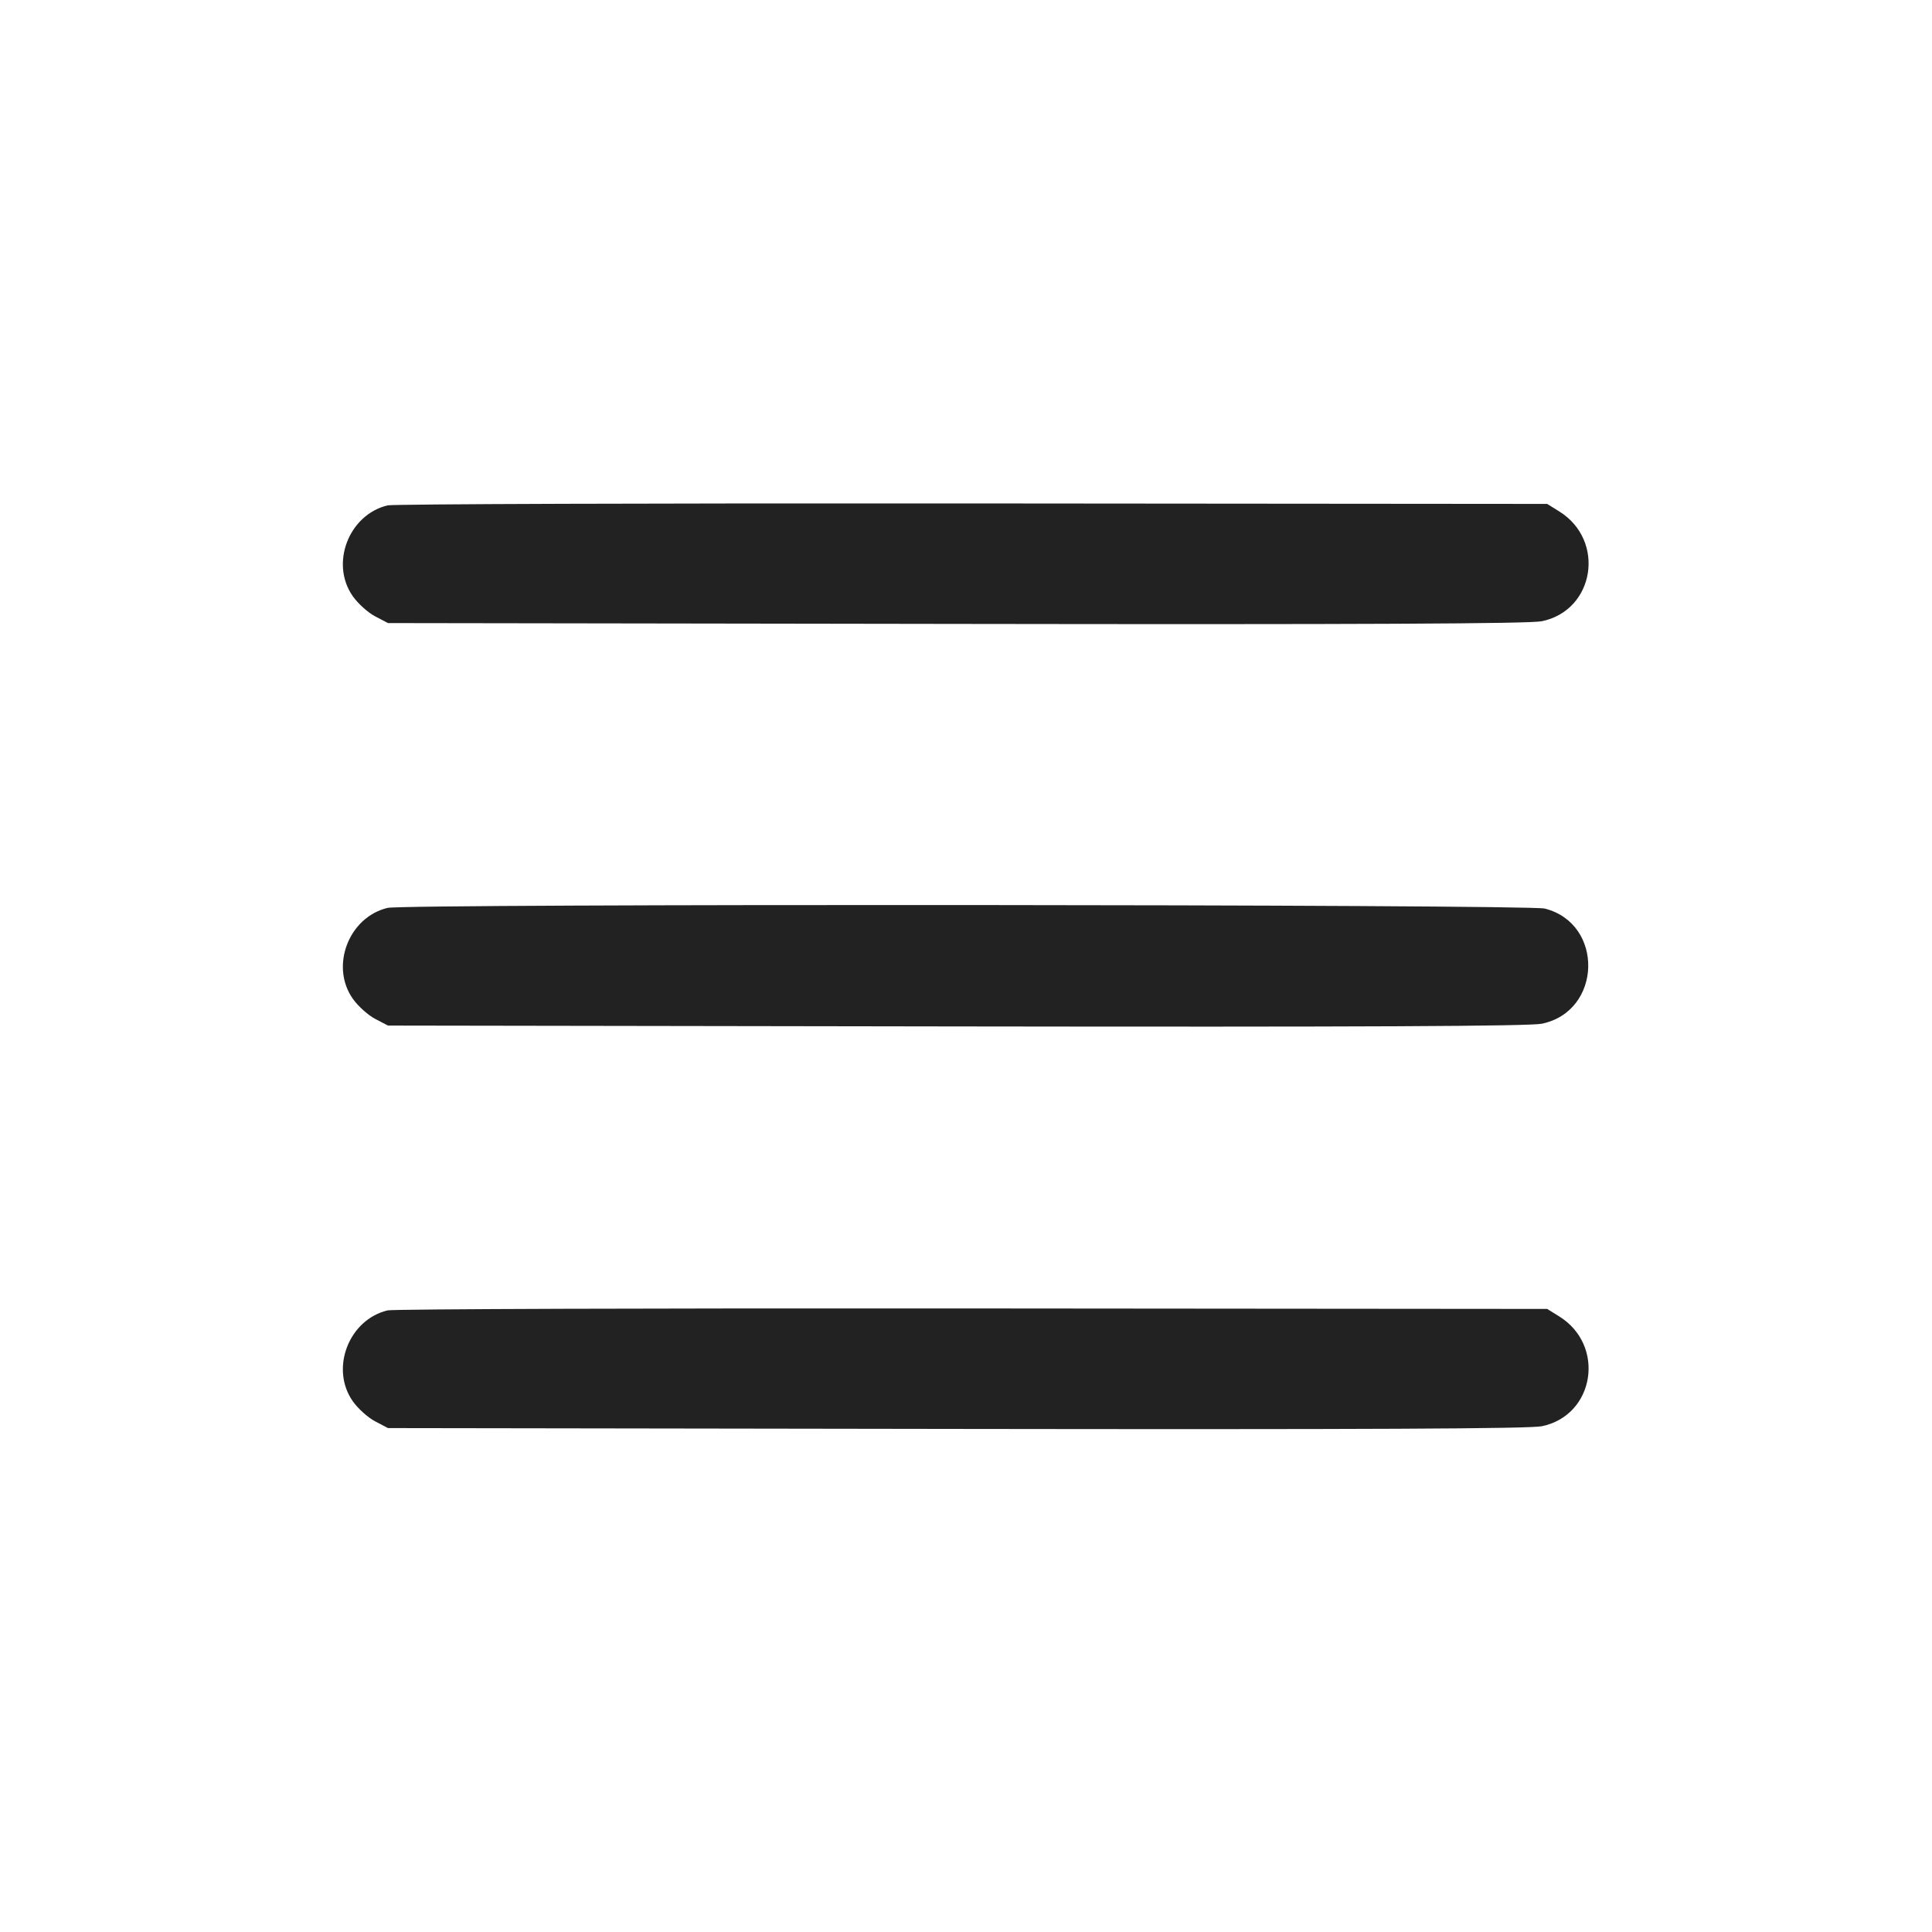 <svg width="64" height="64" viewBox="0 0 64 64" fill="none" xmlns="http://www.w3.org/2000/svg">
<path fill-rule="evenodd" clip-rule="evenodd" d="M12.839 16.741C11.548 17.052 10.928 18.677 11.689 19.754C11.86 19.996 12.192 20.295 12.427 20.417L12.853 20.64L31.68 20.668C45.119 20.689 50.67 20.663 51.076 20.579C52.828 20.216 53.194 17.9 51.651 16.941L51.253 16.693L32.213 16.677C21.741 16.668 13.023 16.697 12.839 16.741ZM12.839 30.075C11.549 30.383 10.928 32.01 11.689 33.087C11.86 33.329 12.192 33.628 12.427 33.751L12.853 33.973L31.68 34.002C45.119 34.022 50.67 33.996 51.076 33.912C53.073 33.499 53.144 30.594 51.17 30.097C50.609 29.956 13.428 29.934 12.839 30.075ZM12.839 43.408C11.548 43.718 10.928 45.344 11.689 46.421C11.86 46.663 12.192 46.961 12.427 47.084L12.853 47.307L31.68 47.335C45.119 47.355 50.67 47.33 51.076 47.246C52.828 46.883 53.194 44.567 51.651 43.608L51.253 43.36L32.213 43.344C21.741 43.334 13.023 43.363 12.839 43.408Z" fill="#222222"/>
</svg>
